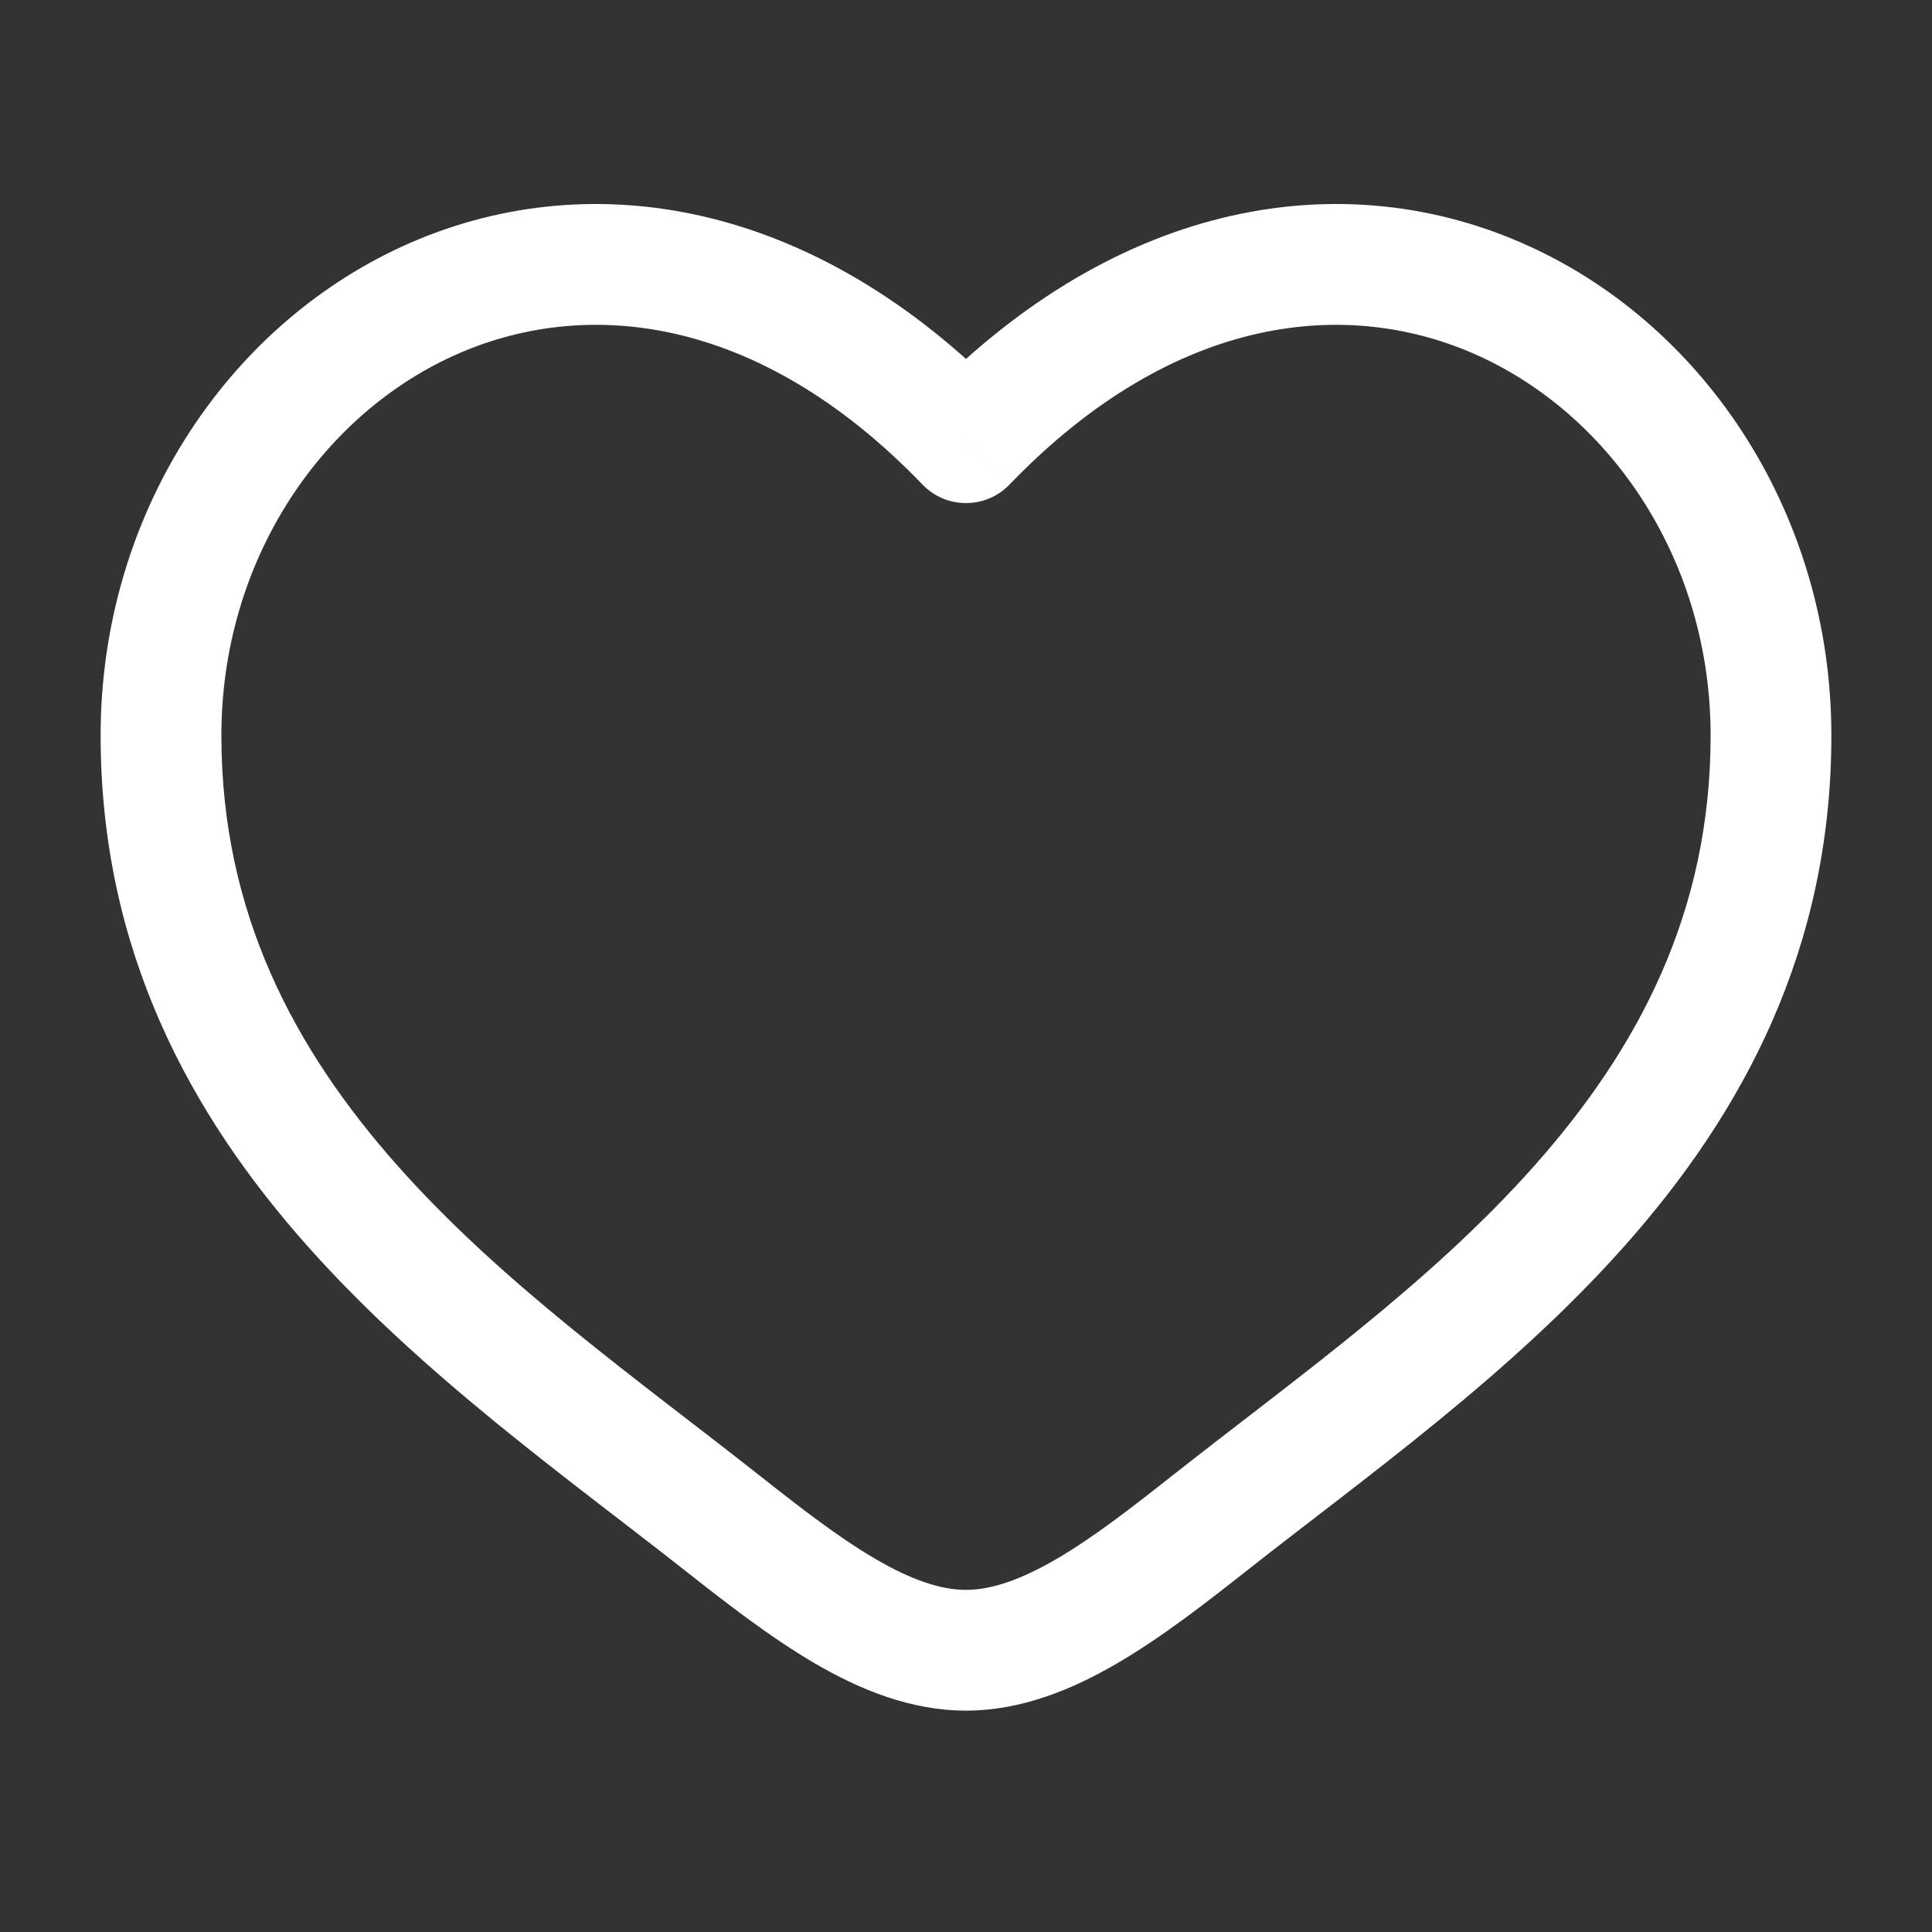 <svg width="34" height="34" viewBox="0 0 34 34" fill="none" xmlns="http://www.w3.org/2000/svg">
<rect x="0" y="0" width="34" height="34" fill="#333333" stroke="none"/>
<path d="M17 7.792L16.235 8.528C16.334 8.631 16.453 8.713 16.584 8.769C16.715 8.825 16.857 8.853 17 8.853C17.142 8.853 17.284 8.825 17.415 8.769C17.547 8.713 17.666 8.631 17.765 8.528L17 7.792ZM13.353 25.956C11.206 24.263 8.858 22.61 6.995 20.513C5.171 18.456 3.896 16.058 3.896 12.944H1.771C1.771 16.721 3.343 19.602 5.407 21.924C7.433 24.205 10.017 26.033 12.037 27.625L13.353 25.956ZM3.896 12.944C3.896 9.898 5.617 7.343 7.967 6.267C10.251 5.223 13.319 5.5 16.235 8.528L17.765 7.056C14.308 3.462 10.29 2.869 7.083 4.335C3.947 5.77 1.771 9.102 1.771 12.944H3.896ZM12.037 27.625C12.764 28.197 13.543 28.806 14.332 29.268C15.121 29.73 16.022 30.104 17 30.104V27.979C16.561 27.979 16.045 27.809 15.405 27.434C14.763 27.06 14.098 26.544 13.353 25.956L12.037 27.625ZM21.962 27.625C23.982 26.031 26.566 24.207 28.592 21.924C30.656 19.601 32.229 16.721 32.229 12.944H30.104C30.104 16.058 28.829 18.456 27.004 20.513C25.141 22.61 22.794 24.263 20.646 25.956L21.962 27.625ZM32.229 12.944C32.229 9.102 30.054 5.77 26.916 4.335C23.709 2.869 19.694 3.462 16.235 7.055L17.765 8.528C20.68 5.501 23.749 5.223 26.032 6.267C28.383 7.343 30.104 9.897 30.104 12.944H32.229ZM20.646 25.956C19.901 26.544 19.237 27.06 18.595 27.434C17.953 27.808 17.439 27.979 17 27.979V30.104C17.977 30.104 18.878 29.729 19.667 29.268C20.458 28.806 21.235 28.197 21.962 27.625L20.646 25.956Z" fill="white"/>
</svg>
